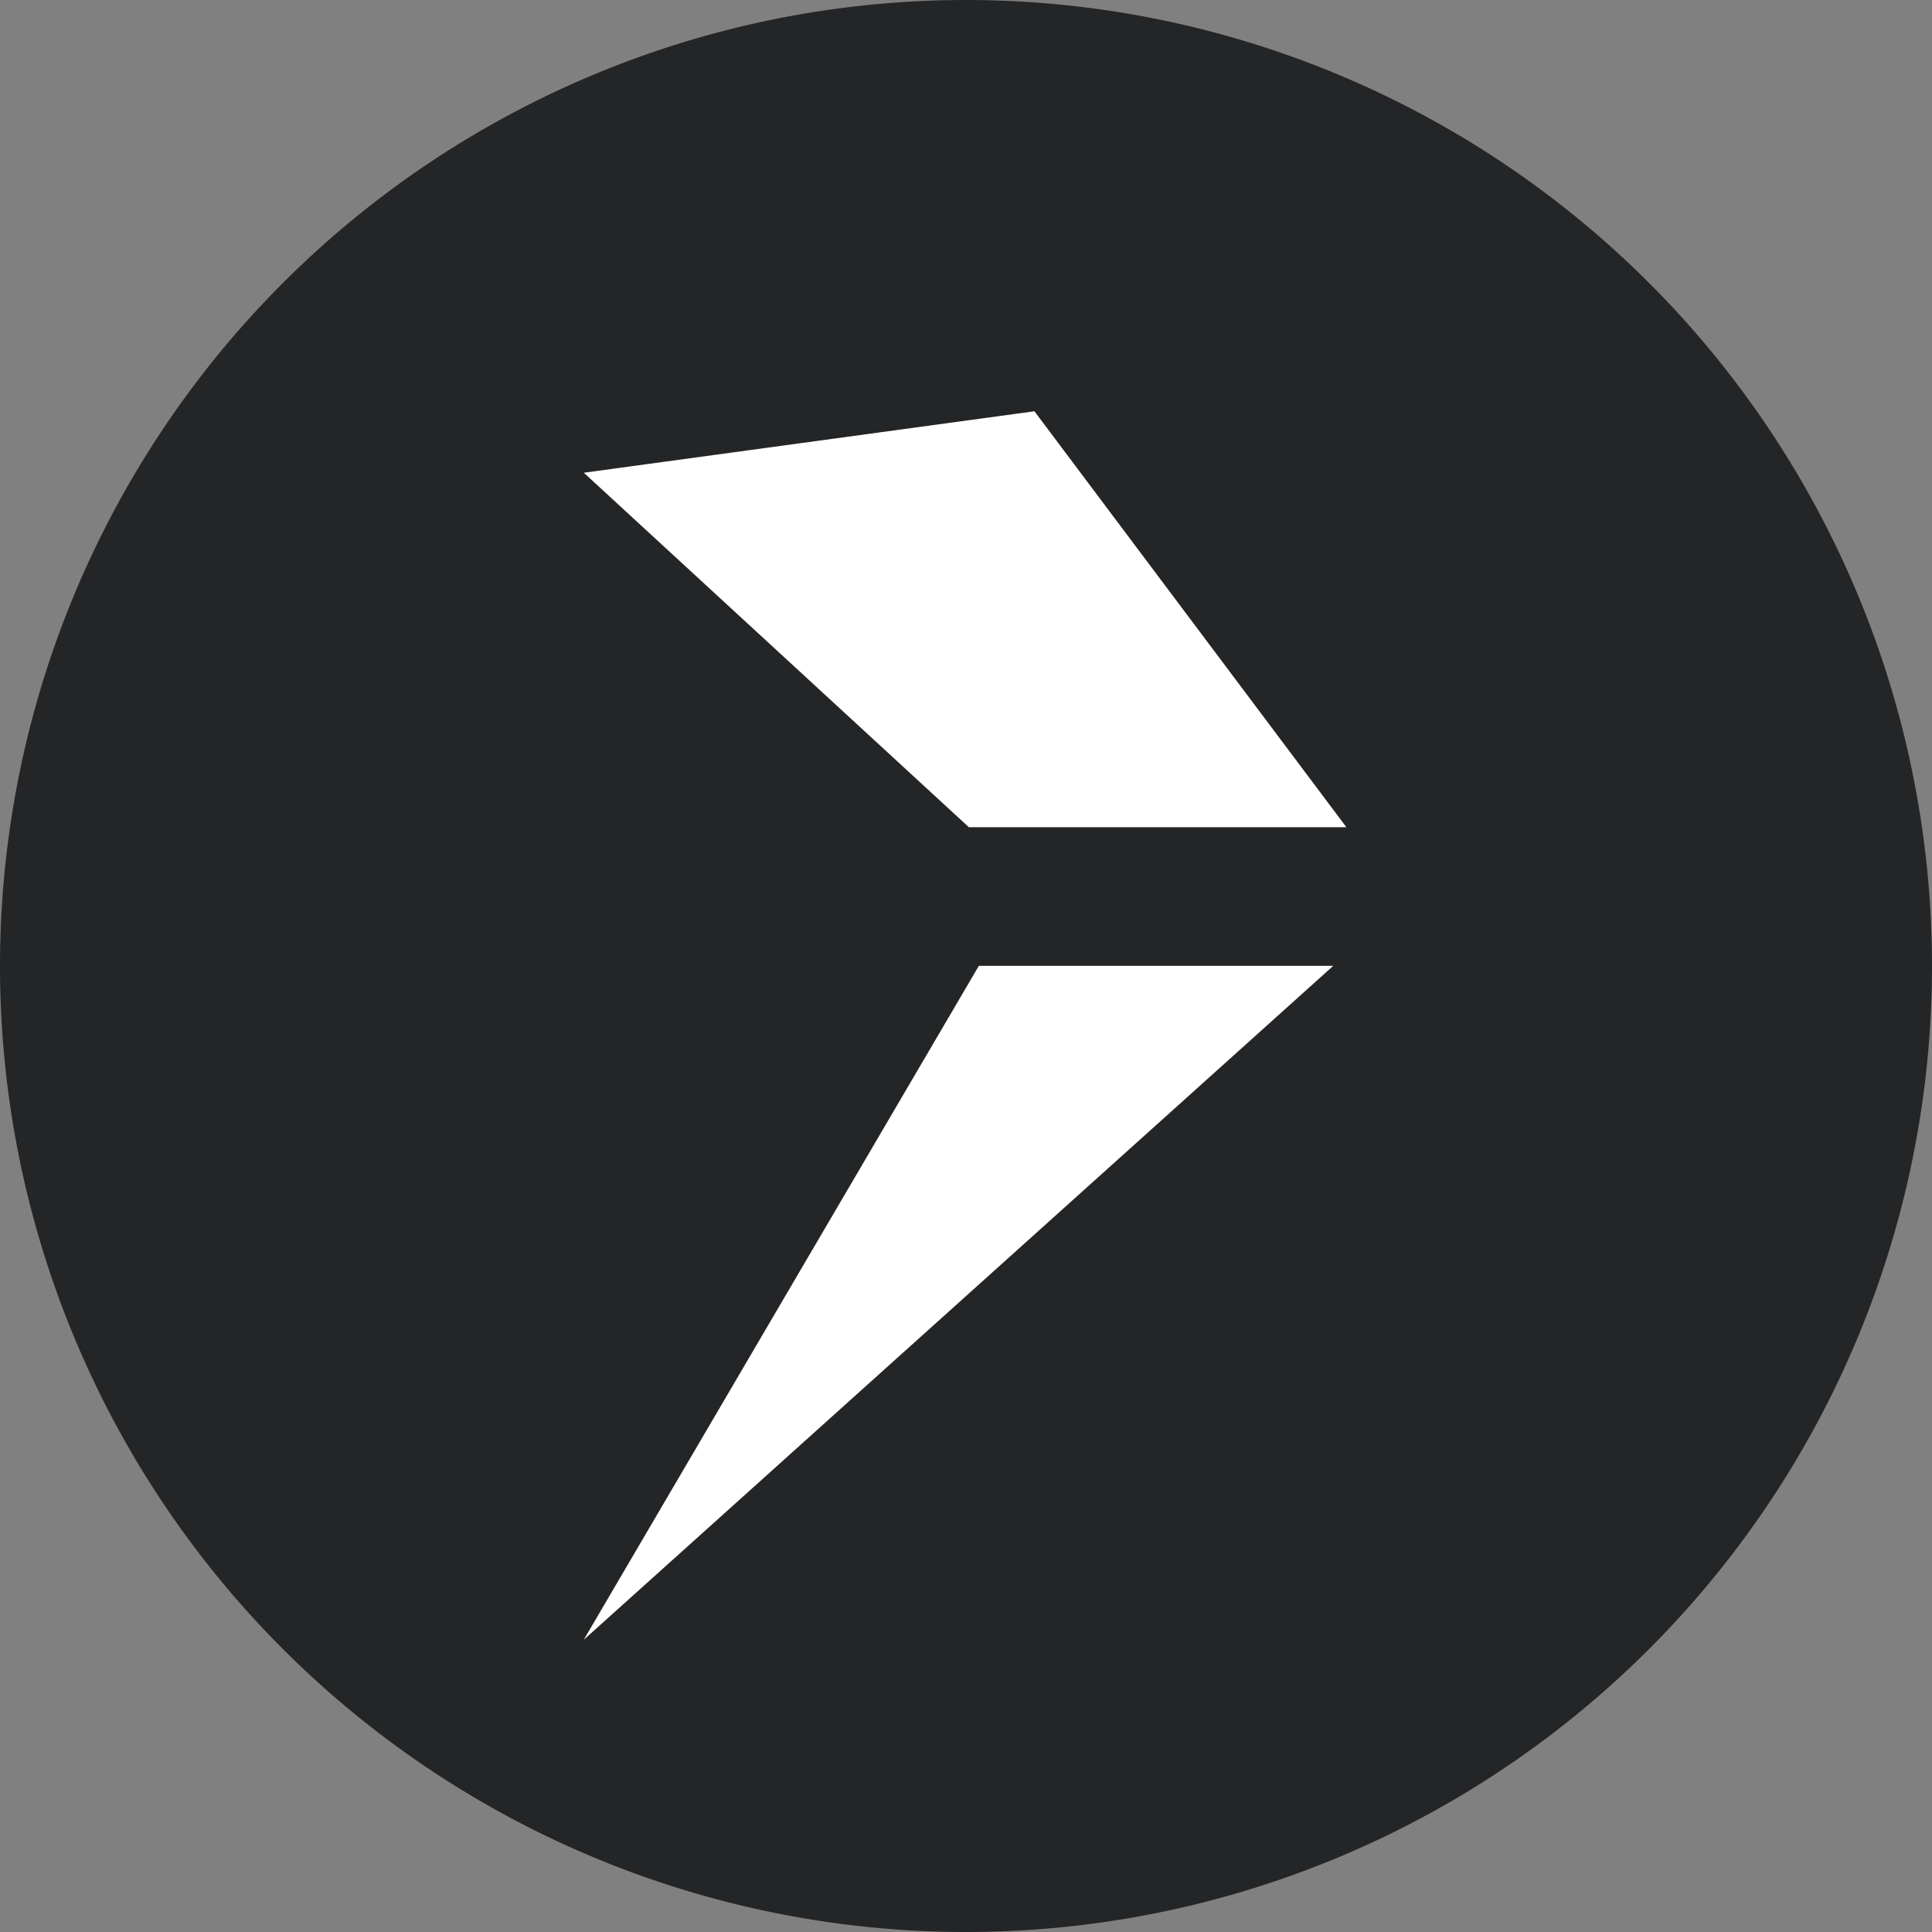 <?xml version="1.0" encoding="UTF-8" standalone="no"?>
<!-- Created with Inkscape (http://www.inkscape.org/) -->

<svg
   width="400px"
   height="400px"
   viewBox="0 0 400 400"
   version="1.1"
   id="SVGRoot"
   sodipodi:docname="400x400.svg"
   inkscape:version="1.1.2 (0a00cf5339, 2022-02-04)"
   inkscape:export-filename="/home/debian/avatar.png"
   inkscape:export-xdpi="96"
   inkscape:export-ydpi="96"
   xmlns:inkscape="http://www.inkscape.org/namespaces/inkscape"
   xmlns:sodipodi="http://sodipodi.sourceforge.net/DTD/sodipodi-0.dtd"
   xmlns="http://www.w3.org/2000/svg"
   xmlns:svg="http://www.w3.org/2000/svg">
  <rect x="0" y="0" width="400" height="400" fill="#808080" stroke="none"/>
  <sodipodi:namedview
     id="namedview829"
     pagecolor="#ffffff"
     bordercolor="#666666"
     borderopacity="1.0"
     inkscape:pageshadow="2"
     inkscape:pageopacity="0.0"
     inkscape:pagecheckerboard="0"
     inkscape:document-units="px"
     showgrid="false"
     inkscape:zoom="1.2535928"
     inkscape:cx="295.94937"
     inkscape:cy="283.18606"
     inkscape:window-width="1920"
     inkscape:window-height="1043"
     inkscape:window-x="1920"
     inkscape:window-y="0"
     inkscape:window-maximized="1"
     inkscape:current-layer="layer2"
     showguides="false" />
  <defs
     id="defs824" />
  <g
     inkscape:label="Layer 1"
     inkscape:groupmode="layer"
     id="layer1"
     style="display:inline" />
  <g
     inkscape:groupmode="layer"
     id="layer2"
     inkscape:label="Layer 2"
     style="display:inline">
    <path
       id="path1688"
       style="display:inline;fill:#242527;fill-opacity:1;stroke:#f9f9f9;stroke-width:0;stroke-linecap:round;stroke-linejoin:round;stroke-miterlimit:4;stroke-dasharray:none;stroke-opacity:1;paint-order:stroke fill markers"
       d="M 200,5e-7 A 200,200 0 0 0 4.9999997e-7,200 200,200 0 0 0 200,400 200,200 0 0 0 400,200 200,200 0 0 0 200,5e-7 Z" />
    <path
       d="M 278.755,171.266 H 200.593 L 120.872,97.875 214.167,85.148 Z M 120.858,339.5 c -168.398,-262.192 -84.199,-131.096 0,0 z m 0,0 c -168.398,-262.192 -84.199,-131.096 0,0 z m 0.014,-241.625 c -168.408,-101.109 -84.204,-50.554 0,0 z m 81.785,102.097 h 73.371 L 120.858,339.5 Z M 120.872,97.875 c -168.408,-101.109 -84.204,-50.554 0,0 z"
       id="path9322"
       style="fill:#ffffff;stroke-width:14.353"
       sodipodi:nodetypes="ccccccccccccccccc" />
    <rect
       style="fill:#000000;fill-opacity:1;stroke:#00ffff;stroke-width:0;stroke-linecap:round;stroke-linejoin:round;stroke-miterlimit:4;stroke-dasharray:none;paint-order:stroke fill markers;opacity:0"
       id="rect1471"
       width="200"
       height="400"
       x="0.506"
       y="6.9012992e-07" />
    <rect
       style="display:inline;opacity:0;fill:#fd0000;fill-opacity:1;stroke:#00ffff;stroke-width:0;stroke-linecap:round;stroke-linejoin:round;stroke-miterlimit:4;stroke-dasharray:none;paint-order:stroke fill markers"
       id="rect1471-1"
       width="200"
       height="400"
       x="6.9012992e-07"
       y="-400.506"
       transform="rotate(90)" />
  </g>
  <g
     inkscape:groupmode="layer"
     id="g2473"
     inkscape:label="Layer 3"
     style="display:inline" />
</svg>
